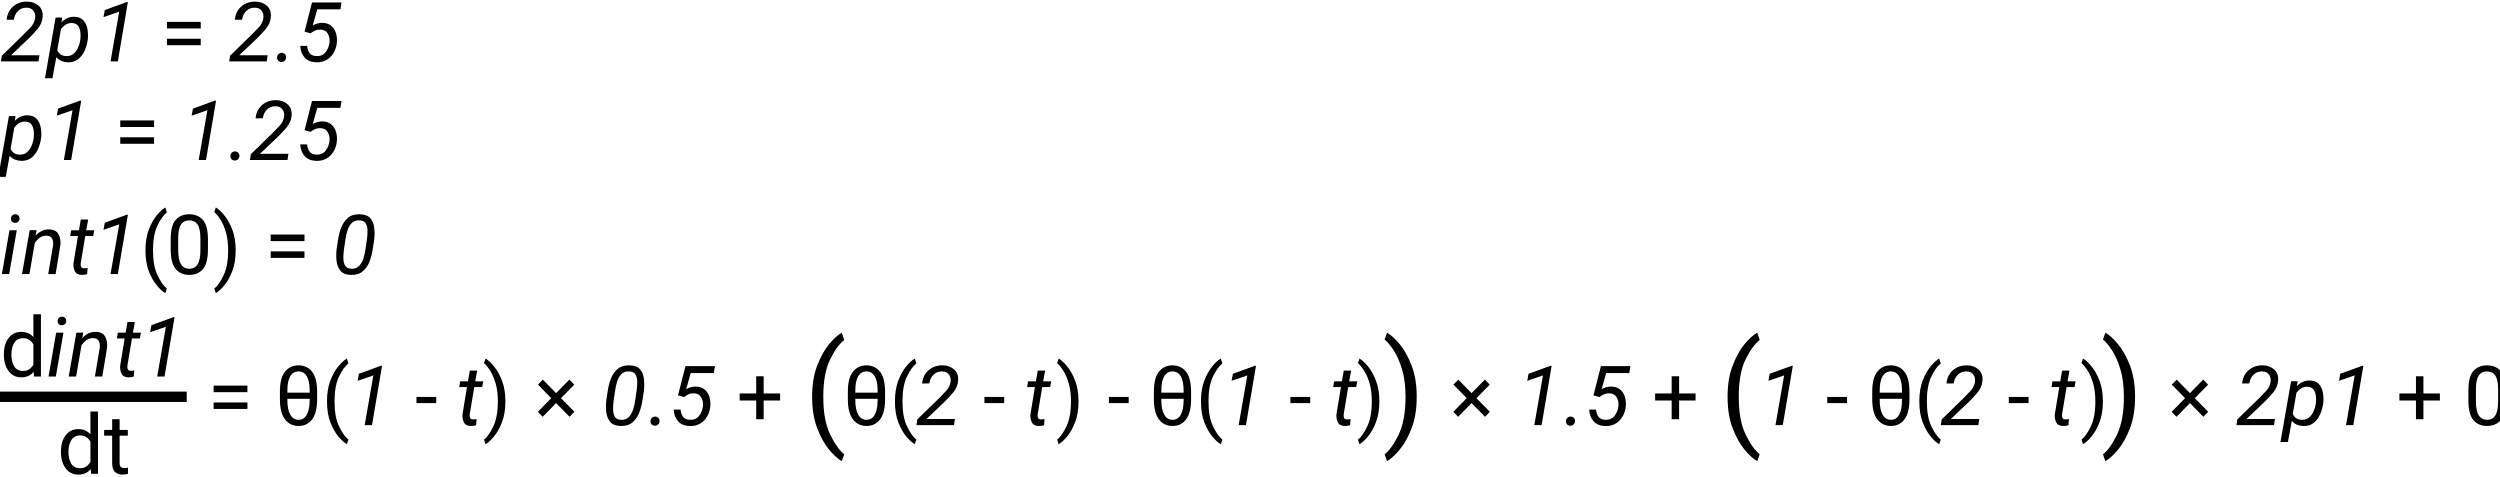 <?xml version="1.0" encoding="UTF-8"?>
<svg xmlns="http://www.w3.org/2000/svg" xmlns:xlink="http://www.w3.org/1999/xlink" width="482" height="92" viewBox="0 0 482 92">
<defs>
<g>
<g id="glyph-0-0">
<path d="M 7.609 -1.188 L 7.422 0 L 0.188 0 L 0.359 -1.109 L 4.562 -5.203 C 5 -5.629 5.457 -6.102 5.938 -6.625 C 6.414 -7.156 6.695 -7.742 6.781 -8.391 C 6.844 -8.922 6.734 -9.375 6.453 -9.75 C 6.18 -10.133 5.766 -10.336 5.203 -10.359 C 4.484 -10.379 3.906 -10.164 3.469 -9.719 C 3.031 -9.281 2.766 -8.723 2.672 -8.047 L 1.281 -8.031 C 1.375 -9.094 1.789 -9.945 2.531 -10.594 C 3.281 -11.238 4.191 -11.551 5.266 -11.531 C 6.148 -11.52 6.883 -11.25 7.469 -10.719 C 8.051 -10.195 8.301 -9.473 8.219 -8.547 C 8.156 -7.734 7.844 -6.988 7.281 -6.312 C 6.719 -5.633 6.16 -5.031 5.609 -4.5 L 2.125 -1.188 Z M 7.609 -1.188 "/>
</g>
<g id="glyph-0-1">
<path d="M 4.109 0.172 C 3.672 0.16 3.254 0.078 2.859 -0.078 C 2.473 -0.242 2.141 -0.492 1.859 -0.828 L 1.109 3.25 L -0.328 3.25 L 1.719 -8.453 L 3 -8.469 L 2.859 -7.531 C 3.547 -8.27 4.375 -8.629 5.344 -8.609 C 6.125 -8.586 6.707 -8.352 7.094 -7.906 C 7.488 -7.457 7.742 -6.906 7.859 -6.25 C 7.973 -5.594 8 -4.953 7.938 -4.328 L 7.906 -4.156 C 7.82 -3.469 7.629 -2.785 7.328 -2.109 C 7.035 -1.441 6.625 -0.891 6.094 -0.453 C 5.562 -0.023 4.898 0.18 4.109 0.172 Z M 4.875 -7.406 C 4.414 -7.414 4.008 -7.312 3.656 -7.094 C 3.312 -6.875 3.008 -6.586 2.75 -6.234 L 2.047 -2.172 C 2.367 -1.43 2.938 -1.051 3.75 -1.031 C 4.32 -1.008 4.797 -1.156 5.172 -1.469 C 5.555 -1.789 5.852 -2.195 6.062 -2.688 C 6.281 -3.176 6.422 -3.664 6.484 -4.156 L 6.5 -4.312 C 6.551 -4.727 6.551 -5.172 6.5 -5.641 C 6.445 -6.117 6.297 -6.523 6.047 -6.859 C 5.805 -7.203 5.414 -7.383 4.875 -7.406 Z M 4.875 -7.406 "/>
</g>
<g id="glyph-0-2">
<path d="M 6.656 -11.438 L 4.719 0 L 3.312 0 L 4.984 -9.594 L 1.953 -8.547 L 2.203 -9.906 L 6.406 -11.438 Z M 6.656 -11.438 "/>
</g>
<g id="glyph-0-3">
<path d="M 0.422 -0.75 C 0.422 -1 0.5 -1.207 0.656 -1.375 C 0.82 -1.551 1.035 -1.645 1.297 -1.656 C 1.547 -1.656 1.754 -1.57 1.922 -1.406 C 2.086 -1.25 2.164 -1.047 2.156 -0.797 C 2.156 -0.535 2.07 -0.32 1.906 -0.156 C 1.75 0.008 1.539 0.098 1.281 0.109 C 1.031 0.109 0.82 0.031 0.656 -0.125 C 0.488 -0.281 0.41 -0.488 0.422 -0.75 Z M 0.422 -0.75 "/>
</g>
<g id="glyph-0-4">
<path d="M 2.891 -5.422 L 1.719 -5.734 L 3.156 -11.375 L 8.844 -11.375 L 8.625 -10.047 L 4.172 -10.047 L 3.297 -6.938 C 3.859 -7.27 4.477 -7.438 5.156 -7.438 C 5.852 -7.426 6.414 -7.238 6.844 -6.875 C 7.281 -6.52 7.586 -6.055 7.766 -5.484 C 7.941 -4.91 8.004 -4.312 7.953 -3.688 C 7.859 -2.582 7.457 -1.656 6.75 -0.906 C 6.051 -0.164 5.129 0.191 3.984 0.172 C 3.035 0.148 2.289 -0.148 1.75 -0.734 C 1.219 -1.328 0.93 -2.082 0.891 -3 L 2.219 -3 C 2.258 -2.438 2.422 -1.969 2.703 -1.594 C 2.992 -1.227 3.441 -1.039 4.047 -1.031 C 4.797 -1.008 5.379 -1.27 5.797 -1.812 C 6.211 -2.363 6.457 -2.984 6.531 -3.672 C 6.594 -4.285 6.484 -4.844 6.203 -5.344 C 5.93 -5.852 5.453 -6.117 4.766 -6.141 C 4.391 -6.148 4.051 -6.086 3.75 -5.953 C 3.457 -5.828 3.172 -5.648 2.891 -5.422 Z M 2.891 -5.422 "/>
</g>
<g id="glyph-0-5">
<path d="M 2.109 -10.672 C 2.109 -10.922 2.18 -11.125 2.328 -11.281 C 2.484 -11.445 2.688 -11.535 2.938 -11.547 C 3.176 -11.547 3.375 -11.469 3.531 -11.312 C 3.695 -11.156 3.773 -10.957 3.766 -10.719 C 3.766 -10.477 3.688 -10.281 3.531 -10.125 C 3.375 -9.969 3.176 -9.883 2.938 -9.875 C 2.695 -9.875 2.5 -9.945 2.344 -10.094 C 2.188 -10.238 2.109 -10.43 2.109 -10.672 Z M 3.234 -8.453 L 1.766 0 L 0.359 0 L 1.828 -8.453 Z M 3.234 -8.453 "/>
</g>
<g id="glyph-0-6">
<path d="M 4.953 -7.406 C 4.461 -7.414 4.031 -7.285 3.656 -7.016 C 3.289 -6.742 2.977 -6.422 2.719 -6.047 L 1.672 0 L 0.25 0 L 1.719 -8.453 L 3.062 -8.469 L 2.859 -7.406 C 3.191 -7.781 3.57 -8.078 4 -8.297 C 4.438 -8.516 4.914 -8.617 5.438 -8.609 C 6.344 -8.598 6.957 -8.285 7.281 -7.672 C 7.602 -7.066 7.723 -6.359 7.641 -5.547 L 6.719 0 L 5.297 0 L 6.234 -5.562 C 6.285 -6.07 6.223 -6.5 6.047 -6.844 C 5.879 -7.195 5.516 -7.383 4.953 -7.406 Z M 4.953 -7.406 "/>
</g>
<g id="glyph-0-7">
<path d="M 3.797 0 C 3.629 0.062 3.457 0.102 3.281 0.125 C 3.102 0.145 2.93 0.156 2.766 0.156 C 2.109 0.145 1.664 -0.086 1.438 -0.547 C 1.207 -1.016 1.117 -1.535 1.172 -2.109 L 2.031 -7.344 L 0.531 -7.344 L 0.719 -8.453 L 2.219 -8.453 L 2.578 -10.516 L 4 -10.516 L 3.625 -8.453 L 5.172 -8.453 L 4.969 -7.344 L 3.438 -7.344 L 2.562 -2.078 C 2.531 -1.805 2.555 -1.578 2.641 -1.391 C 2.723 -1.203 2.914 -1.109 3.219 -1.109 C 3.332 -1.109 3.441 -1.113 3.547 -1.125 C 3.66 -1.145 3.773 -1.164 3.891 -1.188 Z M 3.797 0 "/>
</g>
<g id="glyph-0-8">
<path d="M 8.141 -6.594 L 7.875 -4.875 C 7.758 -4.051 7.555 -3.25 7.266 -2.469 C 6.973 -1.688 6.535 -1.047 5.953 -0.547 C 5.379 -0.047 4.609 0.188 3.641 0.156 C 2.711 0.133 2.039 -0.133 1.625 -0.656 C 1.207 -1.188 0.957 -1.832 0.875 -2.594 C 0.801 -3.363 0.812 -4.117 0.906 -4.859 L 1.172 -6.594 C 1.285 -7.414 1.488 -8.207 1.781 -8.969 C 2.082 -9.738 2.52 -10.363 3.094 -10.844 C 3.664 -11.332 4.438 -11.562 5.406 -11.531 C 6.332 -11.508 7.004 -11.242 7.422 -10.734 C 7.836 -10.234 8.082 -9.609 8.156 -8.859 C 8.238 -8.109 8.234 -7.352 8.141 -6.594 Z M 6.438 -4.625 L 6.766 -6.859 C 6.828 -7.285 6.859 -7.77 6.859 -8.312 C 6.867 -8.852 6.766 -9.32 6.547 -9.719 C 6.336 -10.125 5.93 -10.336 5.328 -10.359 C 4.691 -10.391 4.188 -10.219 3.812 -9.844 C 3.445 -9.469 3.176 -9 3 -8.438 C 2.82 -7.883 2.695 -7.352 2.625 -6.844 L 2.297 -4.625 C 2.242 -4.207 2.211 -3.719 2.203 -3.156 C 2.191 -2.602 2.289 -2.113 2.5 -1.688 C 2.719 -1.27 3.125 -1.051 3.719 -1.031 C 4.363 -1 4.867 -1.176 5.234 -1.562 C 5.609 -1.957 5.883 -2.438 6.062 -3 C 6.238 -3.57 6.363 -4.113 6.438 -4.625 Z M 6.438 -4.625 "/>
</g>
<g id="glyph-1-0">
</g>
<g id="glyph-1-1">
<path d="M 7.703 -7.625 L 7.703 -6.359 L 1.188 -6.359 L 1.188 -7.625 Z M 7.703 -4.375 L 7.703 -3.125 L 1.188 -3.125 L 1.188 -4.375 Z M 7.703 -4.375 "/>
</g>
<g id="glyph-1-2">
<path d="M 1.047 -4.547 L 1.047 -4.625 C 1.047 -6.133 1.258 -7.453 1.688 -8.578 C 2.125 -9.711 2.641 -10.633 3.234 -11.344 C 3.828 -12.062 4.375 -12.562 4.875 -12.844 L 5.172 -11.891 C 4.555 -11.422 3.957 -10.586 3.375 -9.391 C 2.789 -8.203 2.5 -6.617 2.5 -4.641 L 2.5 -4.531 C 2.5 -2.551 2.789 -0.961 3.375 0.234 C 3.957 1.441 4.555 2.297 5.172 2.797 L 4.875 3.672 C 4.375 3.398 3.828 2.906 3.234 2.188 C 2.641 1.477 2.125 0.562 1.688 -0.562 C 1.258 -1.695 1.047 -3.023 1.047 -4.547 Z M 1.047 -4.547 "/>
</g>
<g id="glyph-1-3">
<path d="M 8.094 -6.594 L 8.094 -4.859 C 8.094 -2.992 7.77 -1.691 7.125 -0.953 C 6.477 -0.211 5.602 0.156 4.5 0.156 C 3.414 0.156 2.547 -0.211 1.891 -0.953 C 1.234 -1.691 0.906 -2.992 0.906 -4.859 L 0.906 -6.594 C 0.906 -8.457 1.227 -9.742 1.875 -10.453 C 2.531 -11.172 3.398 -11.531 4.484 -11.531 C 5.586 -11.531 6.461 -11.172 7.109 -10.453 C 7.766 -9.742 8.094 -8.457 8.094 -6.594 Z M 6.641 -4.625 L 6.641 -6.844 C 6.641 -8.125 6.457 -9.031 6.094 -9.562 C 5.727 -10.094 5.191 -10.359 4.484 -10.359 C 3.797 -10.359 3.27 -10.094 2.906 -9.562 C 2.539 -9.031 2.359 -8.125 2.359 -6.844 L 2.359 -4.625 C 2.359 -3.352 2.539 -2.438 2.906 -1.875 C 3.281 -1.312 3.812 -1.031 4.5 -1.031 C 5.207 -1.031 5.738 -1.312 6.094 -1.875 C 6.457 -2.438 6.641 -3.352 6.641 -4.625 Z M 6.641 -4.625 "/>
</g>
<g id="glyph-1-4">
<path d="M 4.438 -4.625 L 4.438 -4.547 C 4.438 -3.023 4.219 -1.695 3.781 -0.562 C 3.352 0.562 2.836 1.477 2.234 2.188 C 1.641 2.906 1.098 3.398 0.609 3.672 L 0.312 2.797 C 0.914 2.336 1.508 1.492 2.094 0.266 C 2.688 -0.953 2.984 -2.551 2.984 -4.531 L 2.984 -4.641 C 2.984 -5.961 2.836 -7.113 2.547 -8.094 C 2.254 -9.07 1.898 -9.883 1.484 -10.531 C 1.066 -11.176 0.676 -11.648 0.312 -11.953 L 0.609 -12.844 C 1.098 -12.562 1.641 -12.062 2.234 -11.344 C 2.836 -10.633 3.352 -9.711 3.781 -8.578 C 4.219 -7.453 4.438 -6.133 4.438 -4.625 Z M 4.438 -4.625 "/>
</g>
<g id="glyph-1-5">
<path d="M 6.562 0 L 6.484 -0.906 C 5.91 -0.195 5.109 0.156 4.078 0.156 C 3.078 0.156 2.27 -0.25 1.656 -1.062 C 1.051 -1.875 0.75 -2.898 0.75 -4.141 L 0.75 -4.297 C 0.75 -5.586 1.051 -6.629 1.656 -7.422 C 2.27 -8.211 3.082 -8.609 4.094 -8.609 C 5.082 -8.609 5.863 -8.273 6.438 -7.609 L 6.438 -12 L 7.891 -12 L 7.891 0 Z M 2.203 -4.141 C 2.203 -3.297 2.379 -2.57 2.734 -1.969 C 3.086 -1.375 3.656 -1.078 4.438 -1.078 C 4.938 -1.078 5.344 -1.191 5.656 -1.422 C 5.977 -1.648 6.238 -1.941 6.438 -2.297 L 6.438 -6.188 C 6.25 -6.539 5.992 -6.828 5.672 -7.047 C 5.348 -7.273 4.941 -7.391 4.453 -7.391 C 3.66 -7.391 3.086 -7.082 2.734 -6.469 C 2.379 -5.863 2.203 -5.141 2.203 -4.297 Z M 2.203 -4.141 "/>
</g>
<g id="glyph-1-6">
<path d="M 8.141 -6.453 L 8.141 -5 C 8.141 -3.25 7.816 -1.953 7.172 -1.109 C 6.535 -0.266 5.664 0.156 4.562 0.156 C 3.477 0.156 2.609 -0.266 1.953 -1.109 C 1.297 -1.953 0.969 -3.25 0.969 -5 L 0.969 -6.453 C 0.969 -8.203 1.289 -9.484 1.938 -10.297 C 2.594 -11.117 3.461 -11.531 4.547 -11.531 C 5.648 -11.531 6.523 -11.117 7.172 -10.297 C 7.816 -9.484 8.141 -8.203 8.141 -6.453 Z M 2.406 -6.688 L 2.406 -6.266 L 6.703 -6.266 L 6.703 -6.688 C 6.703 -7.863 6.52 -8.77 6.156 -9.406 C 5.789 -10.039 5.254 -10.359 4.547 -10.359 C 3.859 -10.359 3.328 -10.039 2.953 -9.406 C 2.586 -8.77 2.406 -7.863 2.406 -6.688 Z M 2.406 -4.781 C 2.406 -3.602 2.594 -2.68 2.969 -2.016 C 3.344 -1.359 3.875 -1.031 4.562 -1.031 C 5.27 -1.031 5.801 -1.359 6.156 -2.016 C 6.52 -2.68 6.703 -3.602 6.703 -4.781 L 6.703 -5.078 L 2.406 -5.078 Z M 2.406 -4.781 "/>
</g>
<g id="glyph-1-7">
<path d="M 4.109 -5.438 L 4.109 -4.25 L 0.297 -4.25 L 0.297 -5.438 Z M 4.109 -5.438 "/>
</g>
<g id="glyph-1-8">
<path d="M 7.734 -2.578 L 6.812 -1.609 L 4.219 -4.25 L 1.625 -1.609 L 0.703 -2.578 L 3.281 -5.203 L 0.719 -7.812 L 1.656 -8.781 L 4.219 -6.172 L 6.781 -8.781 L 7.719 -7.812 L 5.156 -5.203 Z M 7.734 -2.578 "/>
</g>
<g id="glyph-1-9">
<path d="M 8.406 -4.75 L 5.234 -4.75 L 5.234 -1.141 L 3.797 -1.141 L 3.797 -4.75 L 0.609 -4.75 L 0.609 -6.109 L 3.797 -6.109 L 3.797 -9.422 L 5.234 -9.422 L 5.234 -6.109 L 8.406 -6.109 Z M 8.406 -4.75 "/>
</g>
<g id="glyph-1-10">
<path d="M 4.688 0 C 4.57 0.039 4.422 0.078 4.234 0.109 C 4.047 0.141 3.82 0.156 3.562 0.156 C 3.031 0.156 2.57 -0.004 2.188 -0.328 C 1.812 -0.66 1.625 -1.254 1.625 -2.109 L 1.625 -7.344 L 0.078 -7.344 L 0.078 -8.453 L 1.625 -8.453 L 1.625 -10.516 L 3.062 -10.516 L 3.062 -8.453 L 4.641 -8.453 L 4.641 -7.344 L 3.062 -7.344 L 3.062 -2.094 C 3.062 -1.664 3.156 -1.391 3.344 -1.266 C 3.531 -1.148 3.75 -1.094 4 -1.094 C 4.113 -1.094 4.238 -1.102 4.375 -1.125 C 4.508 -1.145 4.609 -1.164 4.672 -1.188 Z M 4.688 0 "/>
</g>
<g id="glyph-2-0">
<path d="M 1.578 -6.828 L 1.578 -6.938 C 1.578 -9.207 1.898 -11.188 2.547 -12.875 C 3.191 -14.57 3.957 -15.957 4.844 -17.031 C 5.738 -18.102 6.555 -18.844 7.297 -19.25 L 7.766 -17.828 C 6.836 -17.129 5.93 -15.883 5.047 -14.094 C 4.172 -12.312 3.734 -9.938 3.734 -6.969 L 3.734 -6.797 C 3.734 -3.828 4.172 -1.441 5.047 0.359 C 5.93 2.172 6.836 3.453 7.766 4.203 L 7.297 5.516 C 6.555 5.109 5.738 4.367 4.844 3.297 C 3.957 2.223 3.191 0.836 2.547 -0.859 C 1.898 -2.555 1.578 -4.547 1.578 -6.828 Z M 1.578 -6.828 "/>
</g>
<g id="glyph-2-1">
<path d="M 6.641 -6.938 L 6.641 -6.828 C 6.641 -4.547 6.316 -2.555 5.672 -0.859 C 5.023 0.836 4.254 2.223 3.359 3.297 C 2.461 4.367 1.648 5.109 0.922 5.516 L 0.453 4.203 C 1.367 3.504 2.27 2.238 3.156 0.406 C 4.039 -1.426 4.484 -3.828 4.484 -6.797 L 4.484 -6.969 C 4.484 -8.938 4.266 -10.656 3.828 -12.125 C 3.391 -13.602 2.859 -14.828 2.234 -15.797 C 1.609 -16.766 1.016 -17.477 0.453 -17.938 L 0.922 -19.25 C 1.648 -18.844 2.461 -18.102 3.359 -17.031 C 4.254 -15.957 5.023 -14.57 5.672 -12.875 C 6.316 -11.188 6.641 -9.207 6.641 -6.938 Z M 6.641 -6.938 "/>
</g>
</g>
</defs>
<g fill="rgb(0%, 0%, 0%)" fill-opacity="1">
<use xlink:href="#glyph-0-0" x="0" y="11.844"/>
<use xlink:href="#glyph-0-1" x="9" y="11.844"/>
<use xlink:href="#glyph-0-2" x="18" y="11.844"/>
</g>
<g fill="rgb(0%, 0%, 0%)" fill-opacity="1">
<use xlink:href="#glyph-1-0" x="27" y="11.844"/>
<use xlink:href="#glyph-1-1" x="31" y="11.844"/>
<use xlink:href="#glyph-1-0" x="40" y="11.844"/>
</g>
<g fill="rgb(0%, 0%, 0%)" fill-opacity="1">
<use xlink:href="#glyph-0-0" x="44" y="11.844"/>
<use xlink:href="#glyph-0-3" x="53" y="11.844"/>
<use xlink:href="#glyph-0-4" x="57" y="11.844"/>
</g>
<g fill="rgb(0%, 0%, 0%)" fill-opacity="1">
<use xlink:href="#glyph-0-1" x="0" y="30.844"/>
<use xlink:href="#glyph-0-2" x="9" y="30.844"/>
</g>
<g fill="rgb(0%, 0%, 0%)" fill-opacity="1">
<use xlink:href="#glyph-1-0" x="18" y="30.844"/>
<use xlink:href="#glyph-1-1" x="22" y="30.844"/>
<use xlink:href="#glyph-1-0" x="31" y="30.844"/>
</g>
<g fill="rgb(0%, 0%, 0%)" fill-opacity="1">
<use xlink:href="#glyph-0-2" x="35" y="30.844"/>
<use xlink:href="#glyph-0-3" x="44" y="30.844"/>
<use xlink:href="#glyph-0-0" x="48" y="30.844"/>
<use xlink:href="#glyph-0-4" x="57" y="30.844"/>
</g>
<g fill="rgb(0%, 0%, 0%)" fill-opacity="1">
<use xlink:href="#glyph-0-5" x="0" y="52.844"/>
<use xlink:href="#glyph-0-6" x="4" y="52.844"/>
<use xlink:href="#glyph-0-7" x="13" y="52.844"/>
<use xlink:href="#glyph-0-2" x="18" y="52.844"/>
</g>
<g fill="rgb(0%, 0%, 0%)" fill-opacity="1">
<use xlink:href="#glyph-1-2" x="27" y="52.844"/>
<use xlink:href="#glyph-1-3" x="32" y="52.844"/>
<use xlink:href="#glyph-1-4" x="41" y="52.844"/>
<use xlink:href="#glyph-1-0" x="47" y="52.844"/>
<use xlink:href="#glyph-1-1" x="51" y="52.844"/>
<use xlink:href="#glyph-1-0" x="60" y="52.844"/>
</g>
<g fill="rgb(0%, 0%, 0%)" fill-opacity="1">
<use xlink:href="#glyph-0-8" x="64" y="52.844"/>
</g>
<g fill="rgb(0%, 0%, 0%)" fill-opacity="1">
<use xlink:href="#glyph-1-5" x="0" y="72.594"/>
</g>
<g fill="rgb(0%, 0%, 0%)" fill-opacity="1">
<use xlink:href="#glyph-0-5" x="9" y="72.594"/>
<use xlink:href="#glyph-0-6" x="13" y="72.594"/>
<use xlink:href="#glyph-0-7" x="22" y="72.594"/>
<use xlink:href="#glyph-0-2" x="27" y="72.594"/>
</g>
<path fill="none" stroke-width="2" stroke-linecap="butt" stroke-linejoin="miter" stroke="rgb(0%, 0%, 0%)" stroke-opacity="1" stroke-miterlimit="10" d="M 0 76.5 L 36 76.5 "/>
<g fill="rgb(0%, 0%, 0%)" fill-opacity="1">
<use xlink:href="#glyph-1-0" x="36" y="81.969"/>
<use xlink:href="#glyph-1-1" x="40" y="81.969"/>
<use xlink:href="#glyph-1-0" x="49" y="81.969"/>
</g>
<g fill="rgb(0%, 0%, 0%)" fill-opacity="1">
<use xlink:href="#glyph-1-6" x="53" y="81.969"/>
</g>
<g fill="rgb(0%, 0%, 0%)" fill-opacity="1">
<use xlink:href="#glyph-1-2" x="62" y="81.969"/>
</g>
<g fill="rgb(0%, 0%, 0%)" fill-opacity="1">
<use xlink:href="#glyph-0-2" x="67" y="81.969"/>
</g>
<g fill="rgb(0%, 0%, 0%)" fill-opacity="1">
<use xlink:href="#glyph-1-0" x="76" y="81.969"/>
<use xlink:href="#glyph-1-7" x="80" y="81.969"/>
<use xlink:href="#glyph-1-0" x="84" y="81.969"/>
</g>
<g fill="rgb(0%, 0%, 0%)" fill-opacity="1">
<use xlink:href="#glyph-0-7" x="88" y="81.969"/>
</g>
<g fill="rgb(0%, 0%, 0%)" fill-opacity="1">
<use xlink:href="#glyph-1-4" x="93" y="81.969"/>
</g>
<g fill="rgb(0%, 0%, 0%)" fill-opacity="1">
<use xlink:href="#glyph-1-0" x="99" y="81.969"/>
<use xlink:href="#glyph-1-8" x="103" y="81.969"/>
<use xlink:href="#glyph-1-0" x="112" y="81.969"/>
</g>
<g fill="rgb(0%, 0%, 0%)" fill-opacity="1">
<use xlink:href="#glyph-0-8" x="116" y="81.969"/>
<use xlink:href="#glyph-0-3" x="125" y="81.969"/>
<use xlink:href="#glyph-0-4" x="129" y="81.969"/>
</g>
<g fill="rgb(0%, 0%, 0%)" fill-opacity="1">
<use xlink:href="#glyph-1-0" x="138" y="81.969"/>
<use xlink:href="#glyph-1-9" x="142" y="81.969"/>
<use xlink:href="#glyph-1-0" x="151" y="81.969"/>
</g>
<g fill="rgb(0%, 0%, 0%)" fill-opacity="1">
<use xlink:href="#glyph-2-0" x="155" y="83.391"/>
</g>
<g fill="rgb(0%, 0%, 0%)" fill-opacity="1">
<use xlink:href="#glyph-1-6" x="162.5" y="81.969"/>
</g>
<g fill="rgb(0%, 0%, 0%)" fill-opacity="1">
<use xlink:href="#glyph-1-2" x="171.5" y="81.969"/>
</g>
<g fill="rgb(0%, 0%, 0%)" fill-opacity="1">
<use xlink:href="#glyph-0-0" x="176.5" y="81.969"/>
</g>
<g fill="rgb(0%, 0%, 0%)" fill-opacity="1">
<use xlink:href="#glyph-1-0" x="185.5" y="81.969"/>
<use xlink:href="#glyph-1-7" x="189.5" y="81.969"/>
<use xlink:href="#glyph-1-0" x="193.5" y="81.969"/>
</g>
<g fill="rgb(0%, 0%, 0%)" fill-opacity="1">
<use xlink:href="#glyph-0-7" x="197.5" y="81.969"/>
</g>
<g fill="rgb(0%, 0%, 0%)" fill-opacity="1">
<use xlink:href="#glyph-1-4" x="203.5" y="81.969"/>
</g>
<g fill="rgb(0%, 0%, 0%)" fill-opacity="1">
<use xlink:href="#glyph-1-0" x="209.5" y="81.969"/>
<use xlink:href="#glyph-1-7" x="213.5" y="81.969"/>
<use xlink:href="#glyph-1-0" x="217.5" y="81.969"/>
</g>
<g fill="rgb(0%, 0%, 0%)" fill-opacity="1">
<use xlink:href="#glyph-1-6" x="221.5" y="81.969"/>
</g>
<g fill="rgb(0%, 0%, 0%)" fill-opacity="1">
<use xlink:href="#glyph-1-2" x="230.5" y="81.969"/>
</g>
<g fill="rgb(0%, 0%, 0%)" fill-opacity="1">
<use xlink:href="#glyph-0-2" x="235.5" y="81.969"/>
</g>
<g fill="rgb(0%, 0%, 0%)" fill-opacity="1">
<use xlink:href="#glyph-1-0" x="244.5" y="81.969"/>
<use xlink:href="#glyph-1-7" x="248.5" y="81.969"/>
<use xlink:href="#glyph-1-0" x="252.5" y="81.969"/>
</g>
<g fill="rgb(0%, 0%, 0%)" fill-opacity="1">
<use xlink:href="#glyph-0-7" x="256.5" y="81.969"/>
</g>
<g fill="rgb(0%, 0%, 0%)" fill-opacity="1">
<use xlink:href="#glyph-1-4" x="261.5" y="81.969"/>
</g>
<g fill="rgb(0%, 0%, 0%)" fill-opacity="1">
<use xlink:href="#glyph-2-1" x="266.5" y="83.391"/>
</g>
<g fill="rgb(0%, 0%, 0%)" fill-opacity="1">
<use xlink:href="#glyph-1-0" x="275.5" y="81.969"/>
<use xlink:href="#glyph-1-8" x="279.5" y="81.969"/>
<use xlink:href="#glyph-1-0" x="288.5" y="81.969"/>
</g>
<g fill="rgb(0%, 0%, 0%)" fill-opacity="1">
<use xlink:href="#glyph-0-2" x="292.5" y="81.969"/>
<use xlink:href="#glyph-0-3" x="301.5" y="81.969"/>
<use xlink:href="#glyph-0-4" x="305.5" y="81.969"/>
</g>
<g fill="rgb(0%, 0%, 0%)" fill-opacity="1">
<use xlink:href="#glyph-1-0" x="314.5" y="81.969"/>
<use xlink:href="#glyph-1-9" x="318.5" y="81.969"/>
<use xlink:href="#glyph-1-0" x="327.5" y="81.969"/>
</g>
<g fill="rgb(0%, 0%, 0%)" fill-opacity="1">
<use xlink:href="#glyph-2-0" x="331.5" y="83.391"/>
</g>
<g fill="rgb(0%, 0%, 0%)" fill-opacity="1">
<use xlink:href="#glyph-0-2" x="339" y="81.969"/>
</g>
<g fill="rgb(0%, 0%, 0%)" fill-opacity="1">
<use xlink:href="#glyph-1-0" x="348" y="81.969"/>
<use xlink:href="#glyph-1-7" x="352" y="81.969"/>
<use xlink:href="#glyph-1-0" x="356" y="81.969"/>
</g>
<g fill="rgb(0%, 0%, 0%)" fill-opacity="1">
<use xlink:href="#glyph-1-6" x="360" y="81.969"/>
</g>
<g fill="rgb(0%, 0%, 0%)" fill-opacity="1">
<use xlink:href="#glyph-1-2" x="369" y="81.969"/>
</g>
<g fill="rgb(0%, 0%, 0%)" fill-opacity="1">
<use xlink:href="#glyph-0-0" x="374" y="81.969"/>
</g>
<g fill="rgb(0%, 0%, 0%)" fill-opacity="1">
<use xlink:href="#glyph-1-0" x="383" y="81.969"/>
<use xlink:href="#glyph-1-7" x="387" y="81.969"/>
<use xlink:href="#glyph-1-0" x="391" y="81.969"/>
</g>
<g fill="rgb(0%, 0%, 0%)" fill-opacity="1">
<use xlink:href="#glyph-0-7" x="395" y="81.969"/>
</g>
<g fill="rgb(0%, 0%, 0%)" fill-opacity="1">
<use xlink:href="#glyph-1-4" x="401" y="81.969"/>
</g>
<g fill="rgb(0%, 0%, 0%)" fill-opacity="1">
<use xlink:href="#glyph-2-1" x="405" y="83.391"/>
</g>
<g fill="rgb(0%, 0%, 0%)" fill-opacity="1">
<use xlink:href="#glyph-1-0" x="414" y="81.969"/>
<use xlink:href="#glyph-1-8" x="418" y="81.969"/>
<use xlink:href="#glyph-1-0" x="427" y="81.969"/>
</g>
<g fill="rgb(0%, 0%, 0%)" fill-opacity="1">
<use xlink:href="#glyph-0-0" x="431" y="81.969"/>
<use xlink:href="#glyph-0-1" x="440" y="81.969"/>
<use xlink:href="#glyph-0-2" x="449" y="81.969"/>
</g>
<g fill="rgb(0%, 0%, 0%)" fill-opacity="1">
<use xlink:href="#glyph-1-0" x="458" y="81.969"/>
<use xlink:href="#glyph-1-9" x="462" y="81.969"/>
<use xlink:href="#glyph-1-0" x="471" y="81.969"/>
</g>
<g fill="rgb(0%, 0%, 0%)" fill-opacity="1">
<use xlink:href="#glyph-1-3" x="475" y="81.969"/>
</g>
<g fill="rgb(0%, 0%, 0%)" fill-opacity="1">
<use xlink:href="#glyph-1-5" x="11" y="91.344"/>
<use xlink:href="#glyph-1-10" x="20" y="91.344"/>
</g>
</svg>
